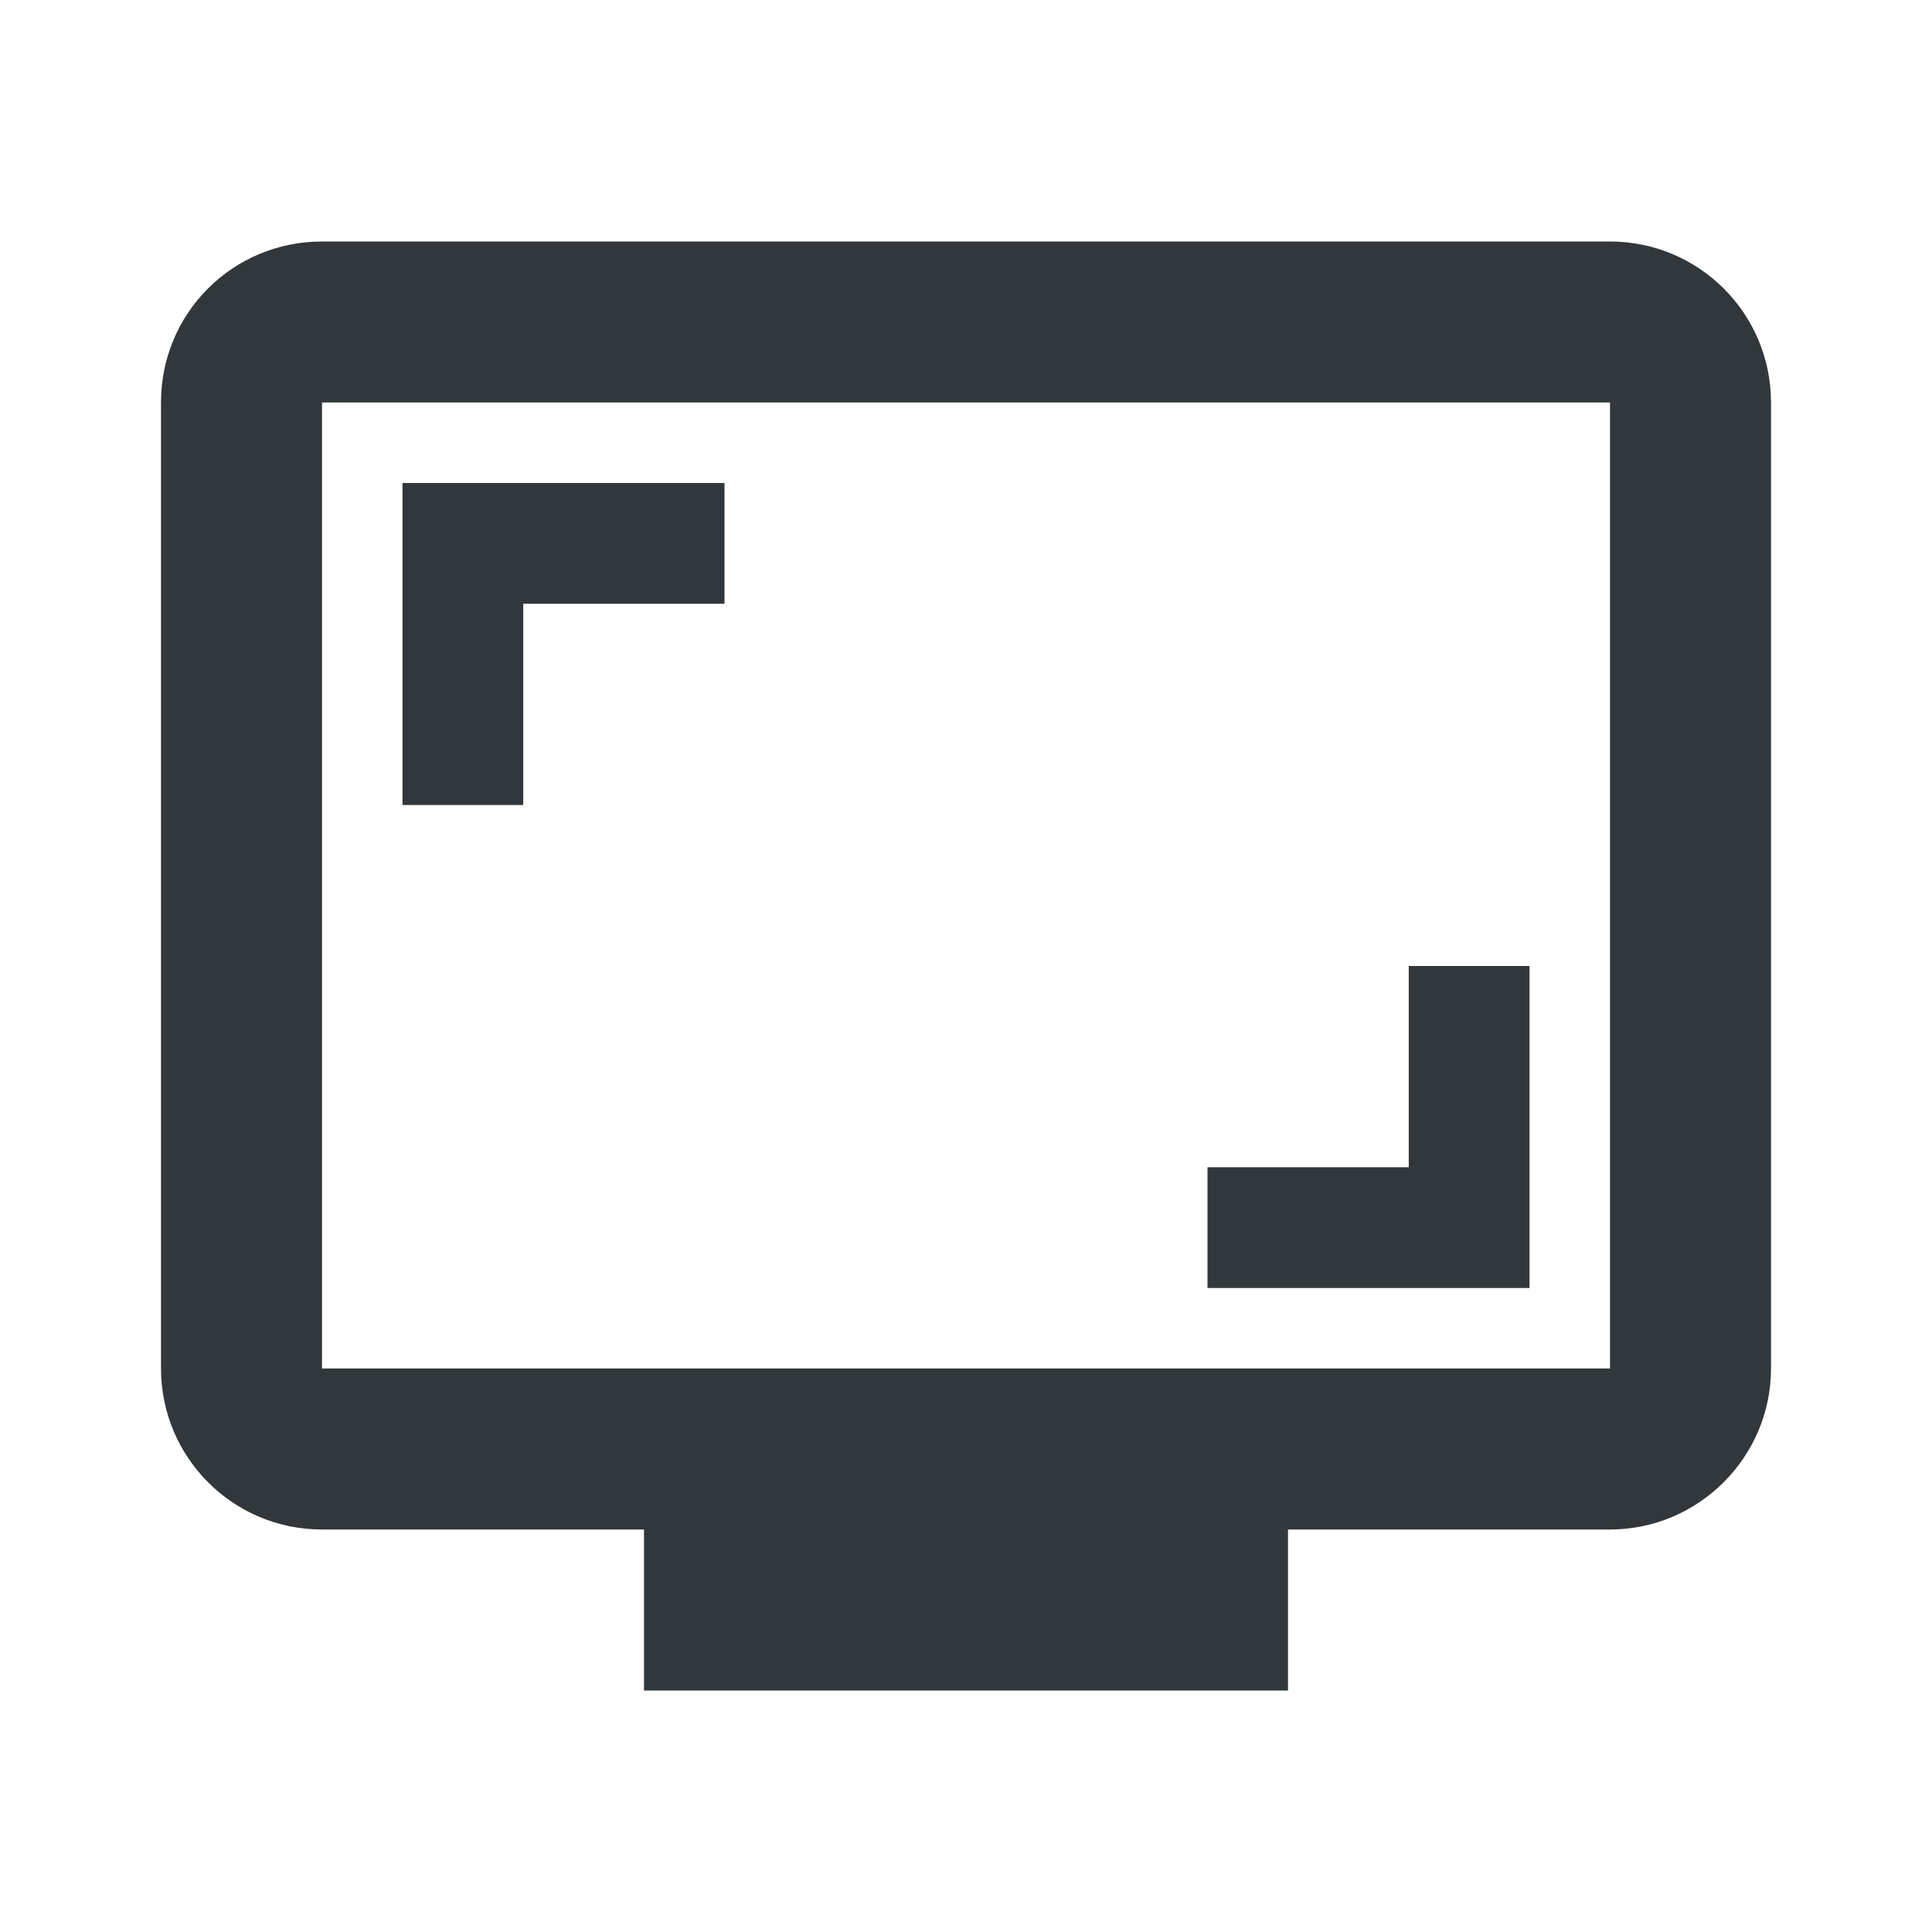 <svg width="24" height="24" viewBox="0 0 24 24" fill="none" xmlns="http://www.w3.org/2000/svg">
<path d="M20 3H4C2.89 3 2 3.89 2 5V17C2 18.1 2.89 19 4 19H8V21H16V19H20C21.1 19 22 18.1 22 17V5C22 3.89 21.1 3 20 3ZM20 17H4V5H20V17Z" fill="#31373A"/>
<path d="M6.5 7.5H9V6H5V10H6.5V7.5Z" fill="#31373A"/>
<path d="M19 12H17.5V14.5H15V16H19V12Z" fill="#31373A"/>
</svg>
